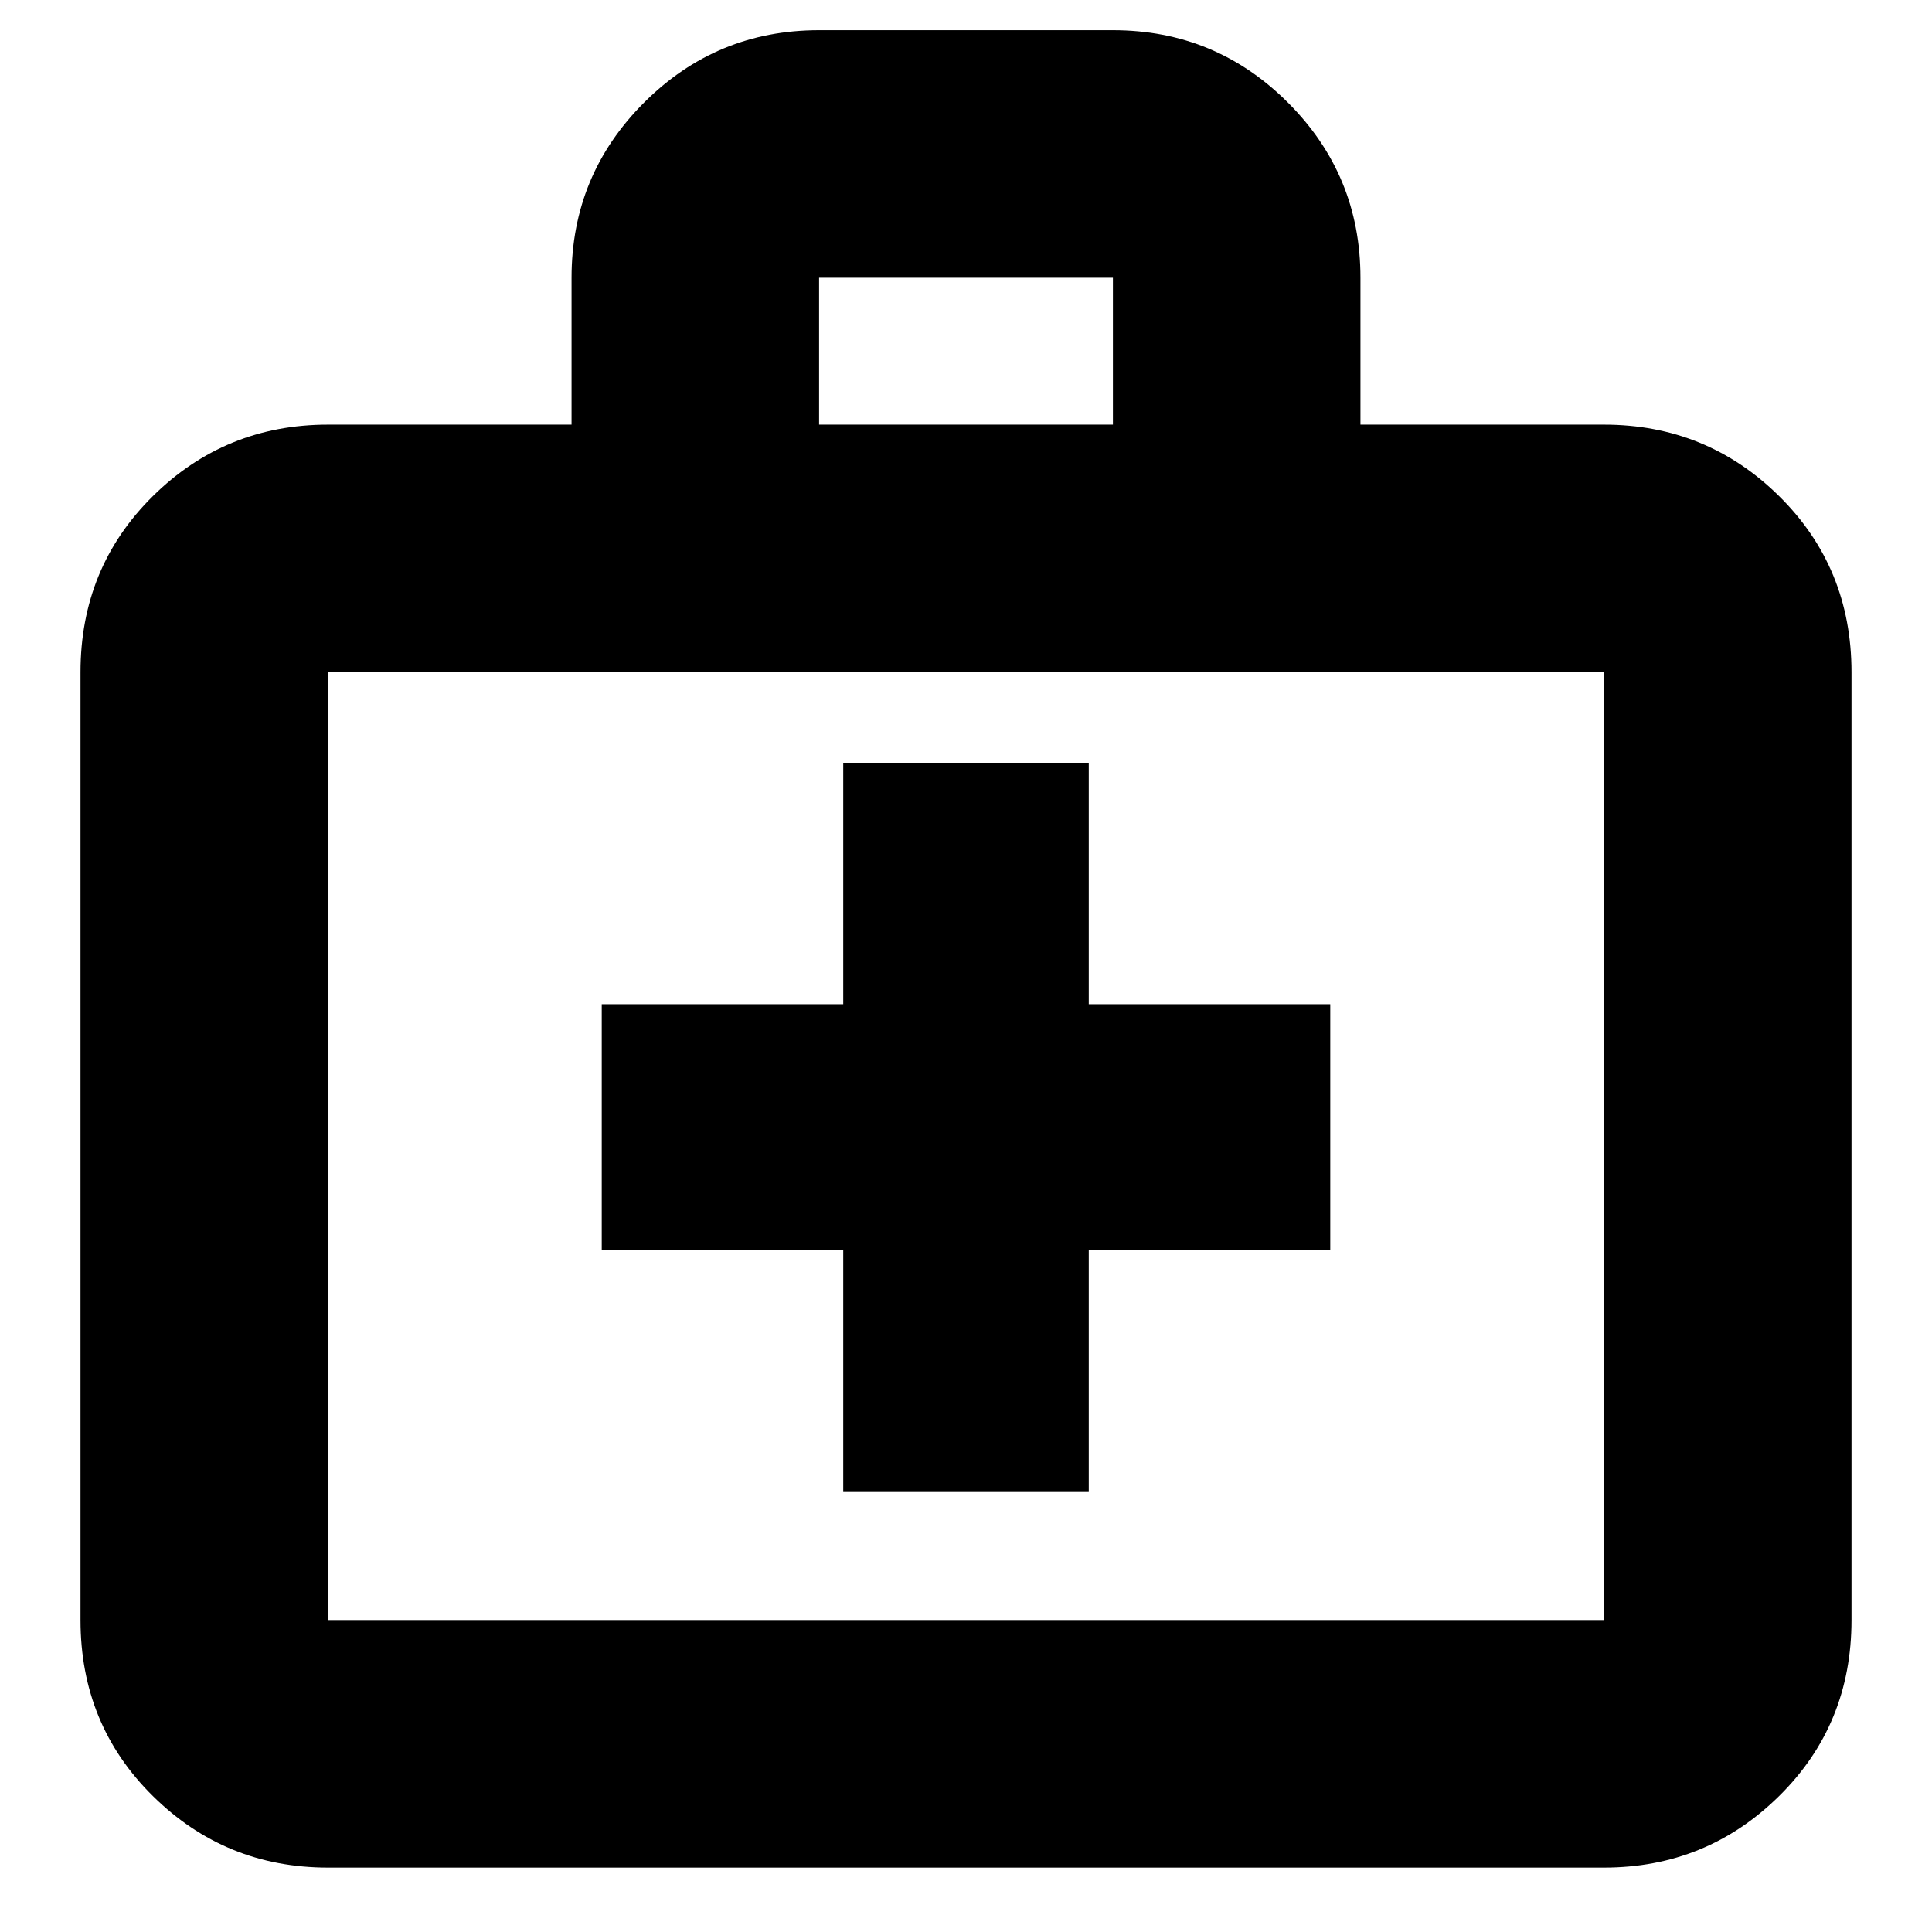 <svg xmlns="http://www.w3.org/2000/svg" height="24" width="24"><path d="M10.475 18.525H13.525V15.525H16.525V12.475H13.525V9.475H10.475V12.475H7.475V15.525H10.475ZM4.075 23.2Q2.8 23.2 1.9 22.312Q1 21.425 1 20.125V8.35Q1 7.05 1.9 6.162Q2.8 5.275 4.075 5.275H7.1V3.45Q7.1 2.175 8 1.275Q8.9 0.375 10.175 0.375H13.825Q15.1 0.375 16 1.275Q16.9 2.175 16.9 3.45V5.275H19.925Q21.2 5.275 22.1 6.162Q23 7.05 23 8.35V20.125Q23 21.425 22.1 22.312Q21.2 23.2 19.925 23.2ZM10.175 5.275H13.825V3.45Q13.825 3.45 13.825 3.45Q13.825 3.45 13.825 3.45H10.175Q10.175 3.45 10.175 3.45Q10.175 3.45 10.175 3.45ZM4.075 20.125H19.925Q19.925 20.125 19.925 20.125Q19.925 20.125 19.925 20.125V8.35Q19.925 8.35 19.925 8.35Q19.925 8.35 19.925 8.35H4.075Q4.075 8.35 4.075 8.35Q4.075 8.35 4.075 8.35V20.125Q4.075 20.125 4.075 20.125Q4.075 20.125 4.075 20.125ZM4.075 8.35Q4.075 8.35 4.075 8.35Q4.075 8.35 4.075 8.35Q4.075 8.35 4.075 8.35Q4.075 8.35 4.075 8.35V20.125Q4.075 20.125 4.075 20.125Q4.075 20.125 4.075 20.125Q4.075 20.125 4.075 20.125Q4.075 20.125 4.075 20.125Z"/></svg>